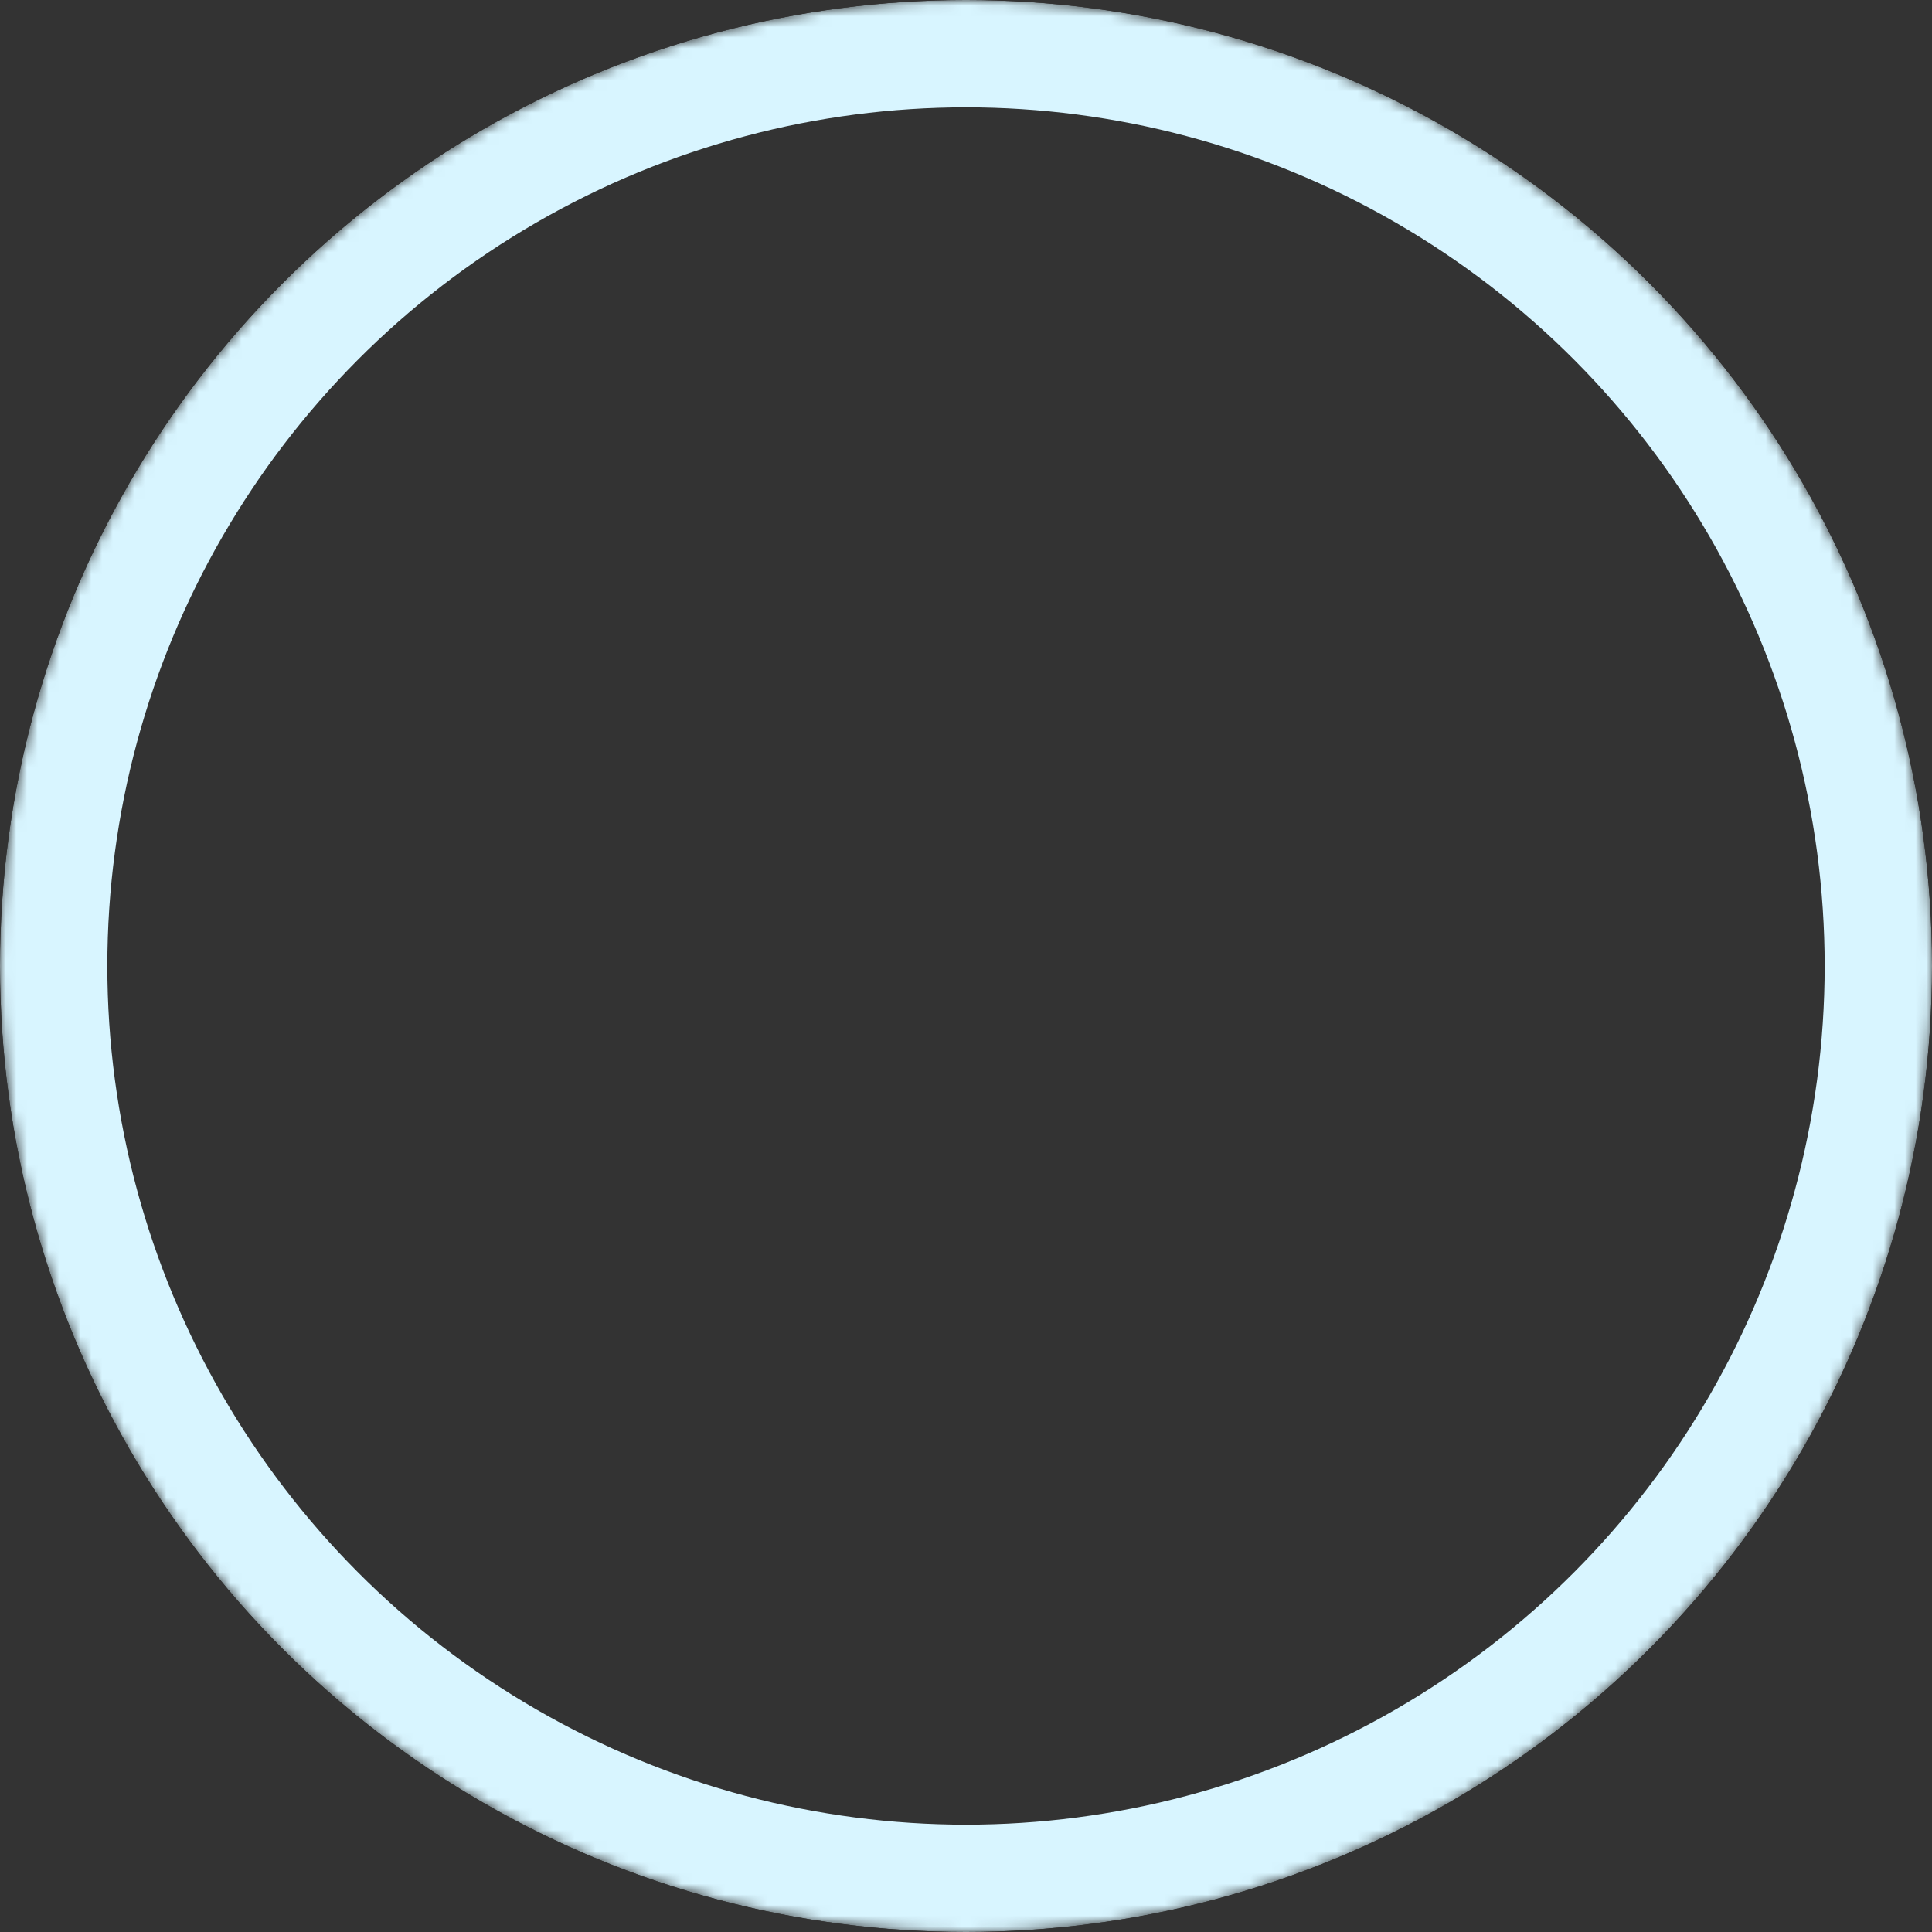 <?xml version="1.0" encoding="UTF-8" standalone="no"?><!-- Generator: Gravit.io --><svg xmlns="http://www.w3.org/2000/svg" xmlns:xlink="http://www.w3.org/1999/xlink" style="isolation:isolate" viewBox="0 0 180 180" width="180pt" height="180pt"><rect x="0" y="0" width="180" height="180" fill="#333333" stroke="none"/><defs><clipPath id="_clipPath_utWGUrKhl8F0ABbB6ipBxX0Hel7KEZNt"><rect width="180" height="180"/></clipPath></defs><g clip-path="url(#_clipPath_utWGUrKhl8F0ABbB6ipBxX0Hel7KEZNt)"><clipPath id="_clipPath_E0zX4q8LIA7hZSjgCowmXowF0JsR58Rb"><rect x="0" y="0" width="180" height="180" transform="matrix(1,0,0,1,0,0)" fill="rgb(255,255,255)"/></clipPath><g clip-path="url(#_clipPath_E0zX4q8LIA7hZSjgCowmXowF0JsR58Rb)"><g><clipPath id="_clipPath_lA8aIBom8UuFH6LzqPzTKFPo8SF3N3D2"><rect x="0" y="0" width="180" height="180" transform="matrix(1,0,0,1,0,0)" fill="rgb(255,255,255)"/></clipPath><g clip-path="url(#_clipPath_lA8aIBom8UuFH6LzqPzTKFPo8SF3N3D2)"><g><g><circle vector-effect="non-scaling-stroke" cx="90" cy="90" r="90" fill="none"/><clipPath id="_clipPath_cXQJMoGakaaWUBLivmDJrIcHFqnvBVpN"><circle vector-effect="non-scaling-stroke" cx="90" cy="90" r="90" fill="rgb(255,255,255)"/></clipPath><g clip-path="url(#_clipPath_cXQJMoGakaaWUBLivmDJrIcHFqnvBVpN)"><g><circle vector-effect="non-scaling-stroke" cx="90" cy="90" r="90" fill="none"/><clipPath id="_clipPath_tVXRAj9M6HVnBUo46gja50WbFZky9phE"><circle vector-effect="non-scaling-stroke" cx="90" cy="90" r="90" fill="rgb(255,255,255)"/></clipPath><g clip-path="url(#_clipPath_tVXRAj9M6HVnBUo46gja50WbFZky9phE)"><mask id="_mask_NqNlLjtHBmBN5NZEOOTxDYlOh17ytrsC"><circle vector-effect="non-scaling-stroke" cx="90" cy="90" r="90" fill="white" stroke="none"/></mask><circle vector-effect="non-scaling-stroke" cx="90" cy="90" r="90" fill="none"/><circle vector-effect="non-scaling-stroke" cx="90" cy="90" r="90" fill="none" mask="url(#_mask_NqNlLjtHBmBN5NZEOOTxDYlOh17ytrsC)" stroke-width="20" stroke="rgb(216,245,255)" stroke-opacity="1000000" stroke-linejoin="miter" stroke-linecap="square" stroke-miterlimit="3"/></g></g></g></g></g></g></g></g></g></svg>